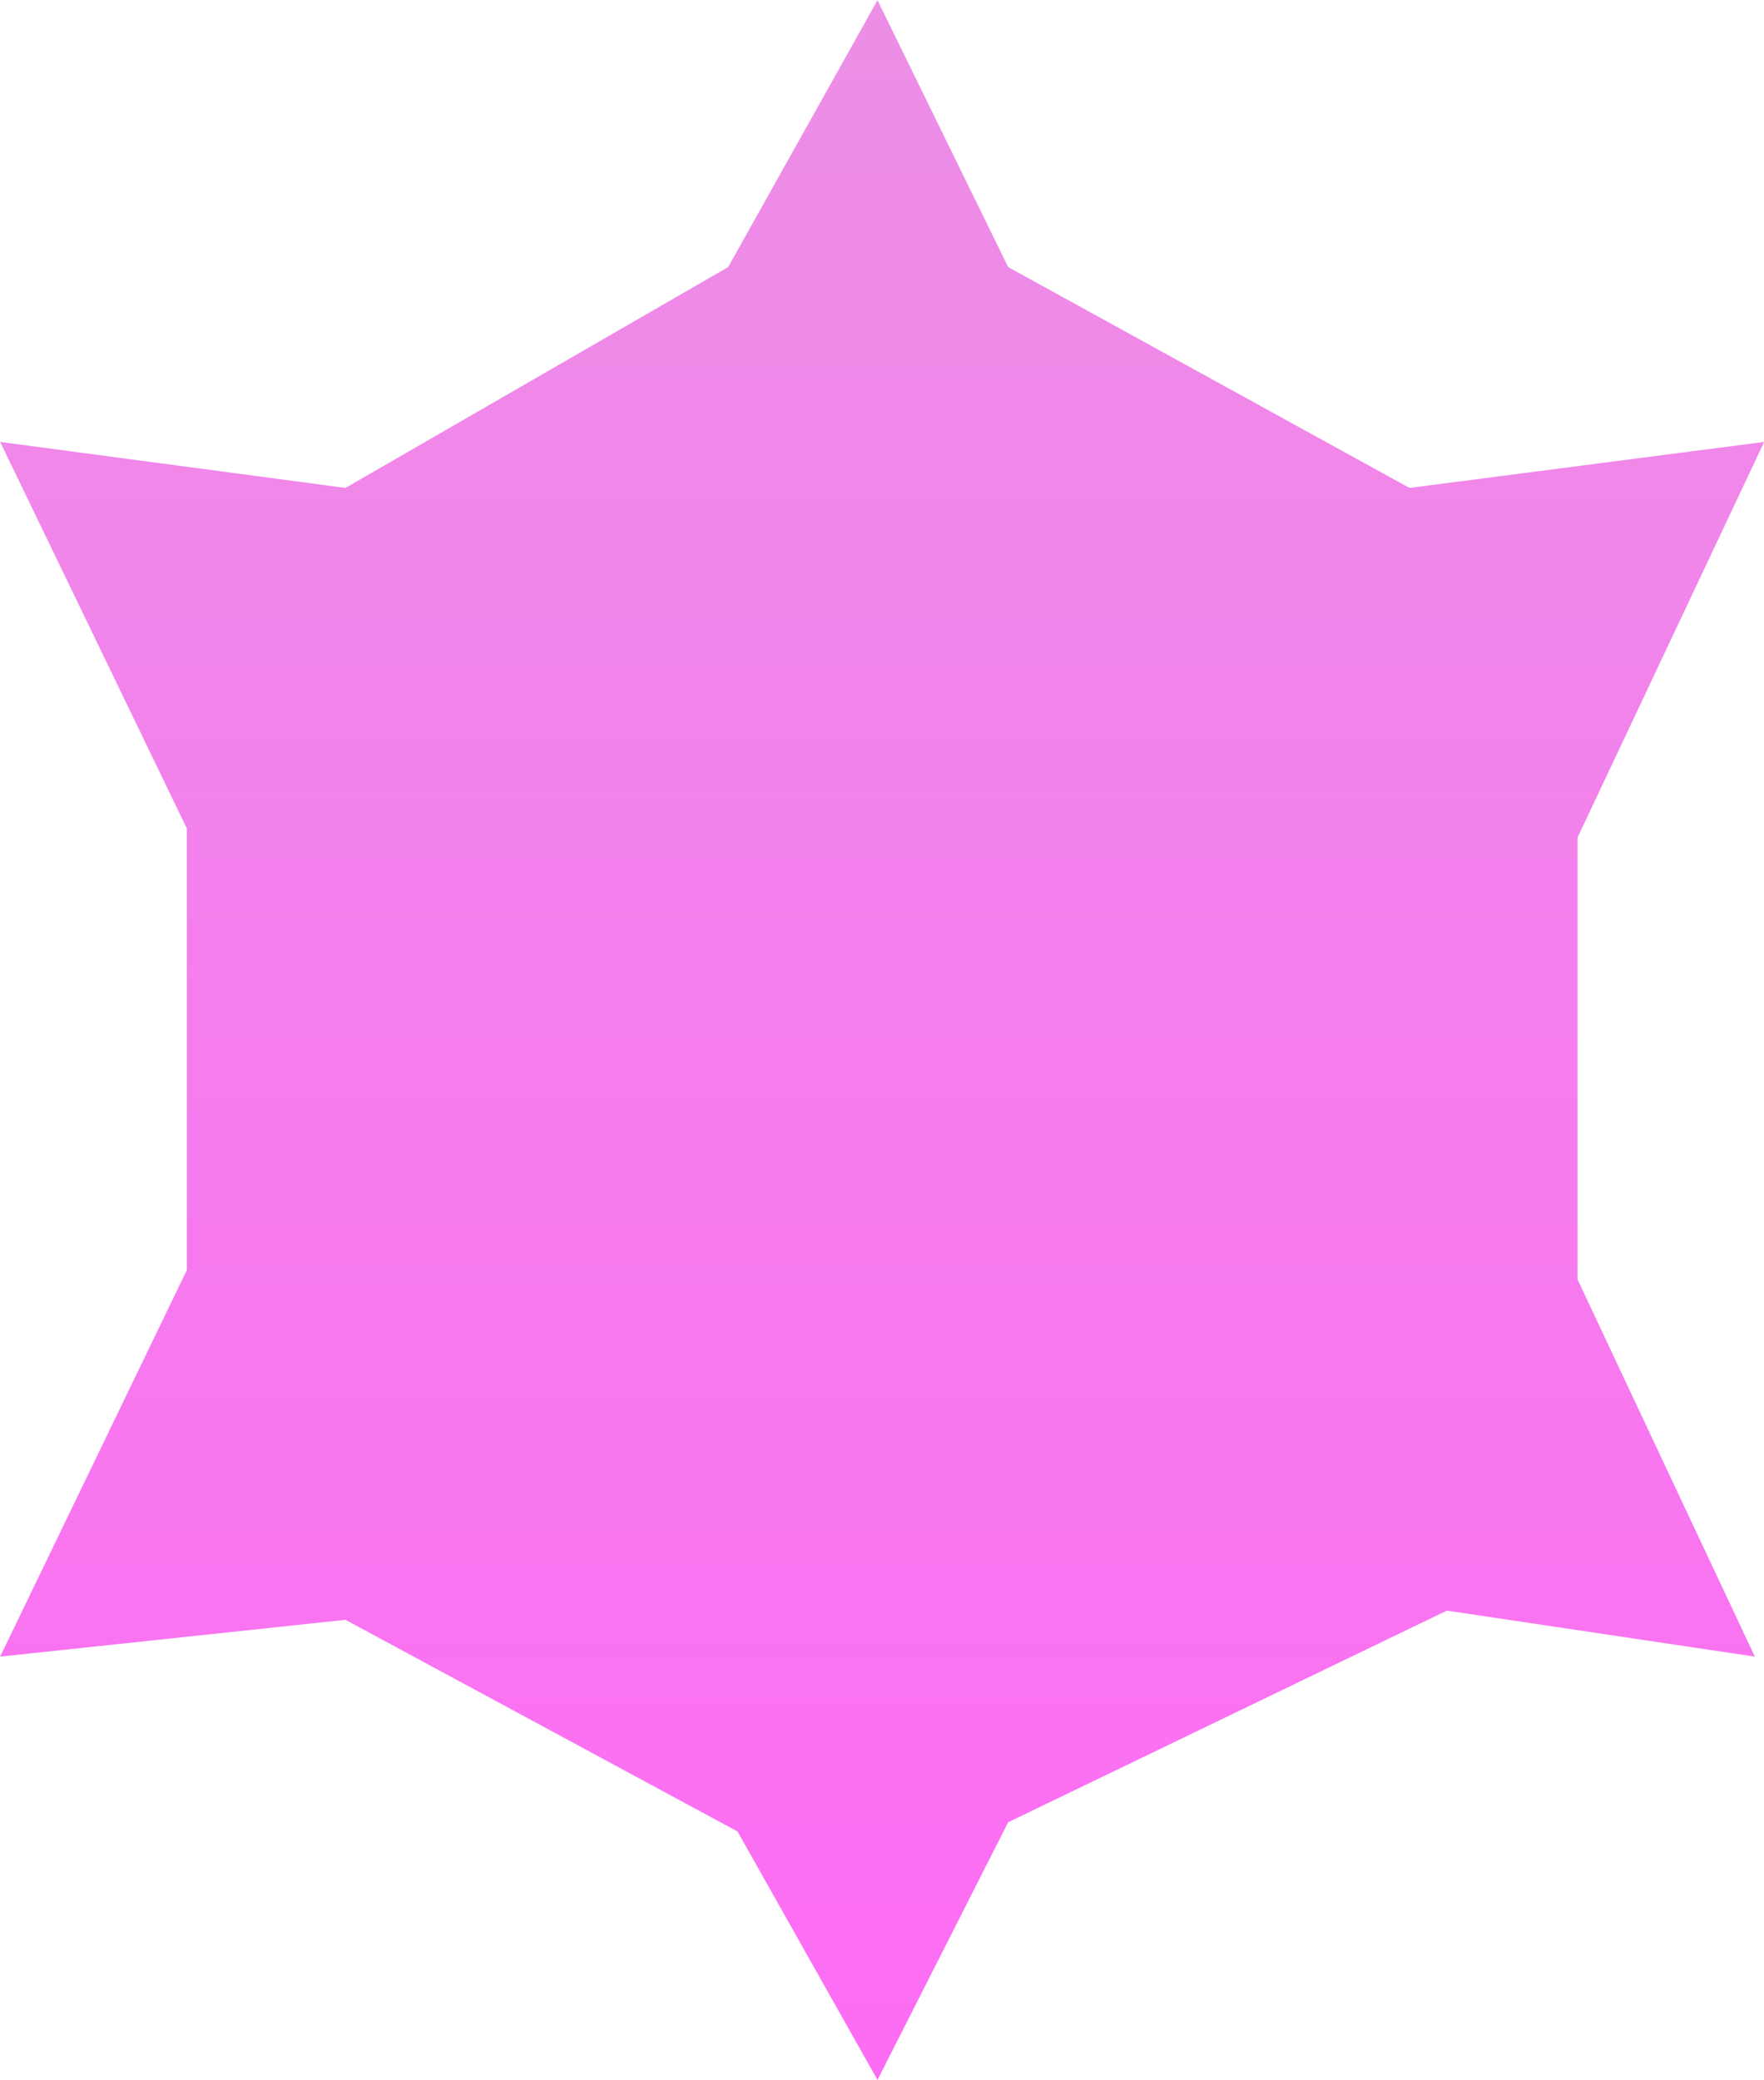 <svg class="svg-teratype" xmlns="http://www.w3.org/2000/svg" width="813" height="958.3" viewBox="0 0 812.864 958.073" fill="url(#gradient-fairy)">
  <linearGradient id="gradient-fairy" gradientTransform="rotate(90)">
    <stop class="first" offset="0%" style="stop-color: #EC8FE6" ></stop>
    <stop class="second" offset="100%" style="stop-color: #FD6CF4" ></stop>
  </linearGradient>
<path d="m404.358 0.064 -68.816 122.941L159.206 224.746 0.075 203.549l86.016 178.048v203.485L0.075 763.131l159.132 -16.958 180.636 97.503 64.515 114.461 60.212 -118.699 202.142 -97.503 141.928 21.197 -81.717 -173.81v-203.484l86.016 -182.289 -163.432 21.197 -184.938 -101.741L404.358 0.064Z"></path></svg>
